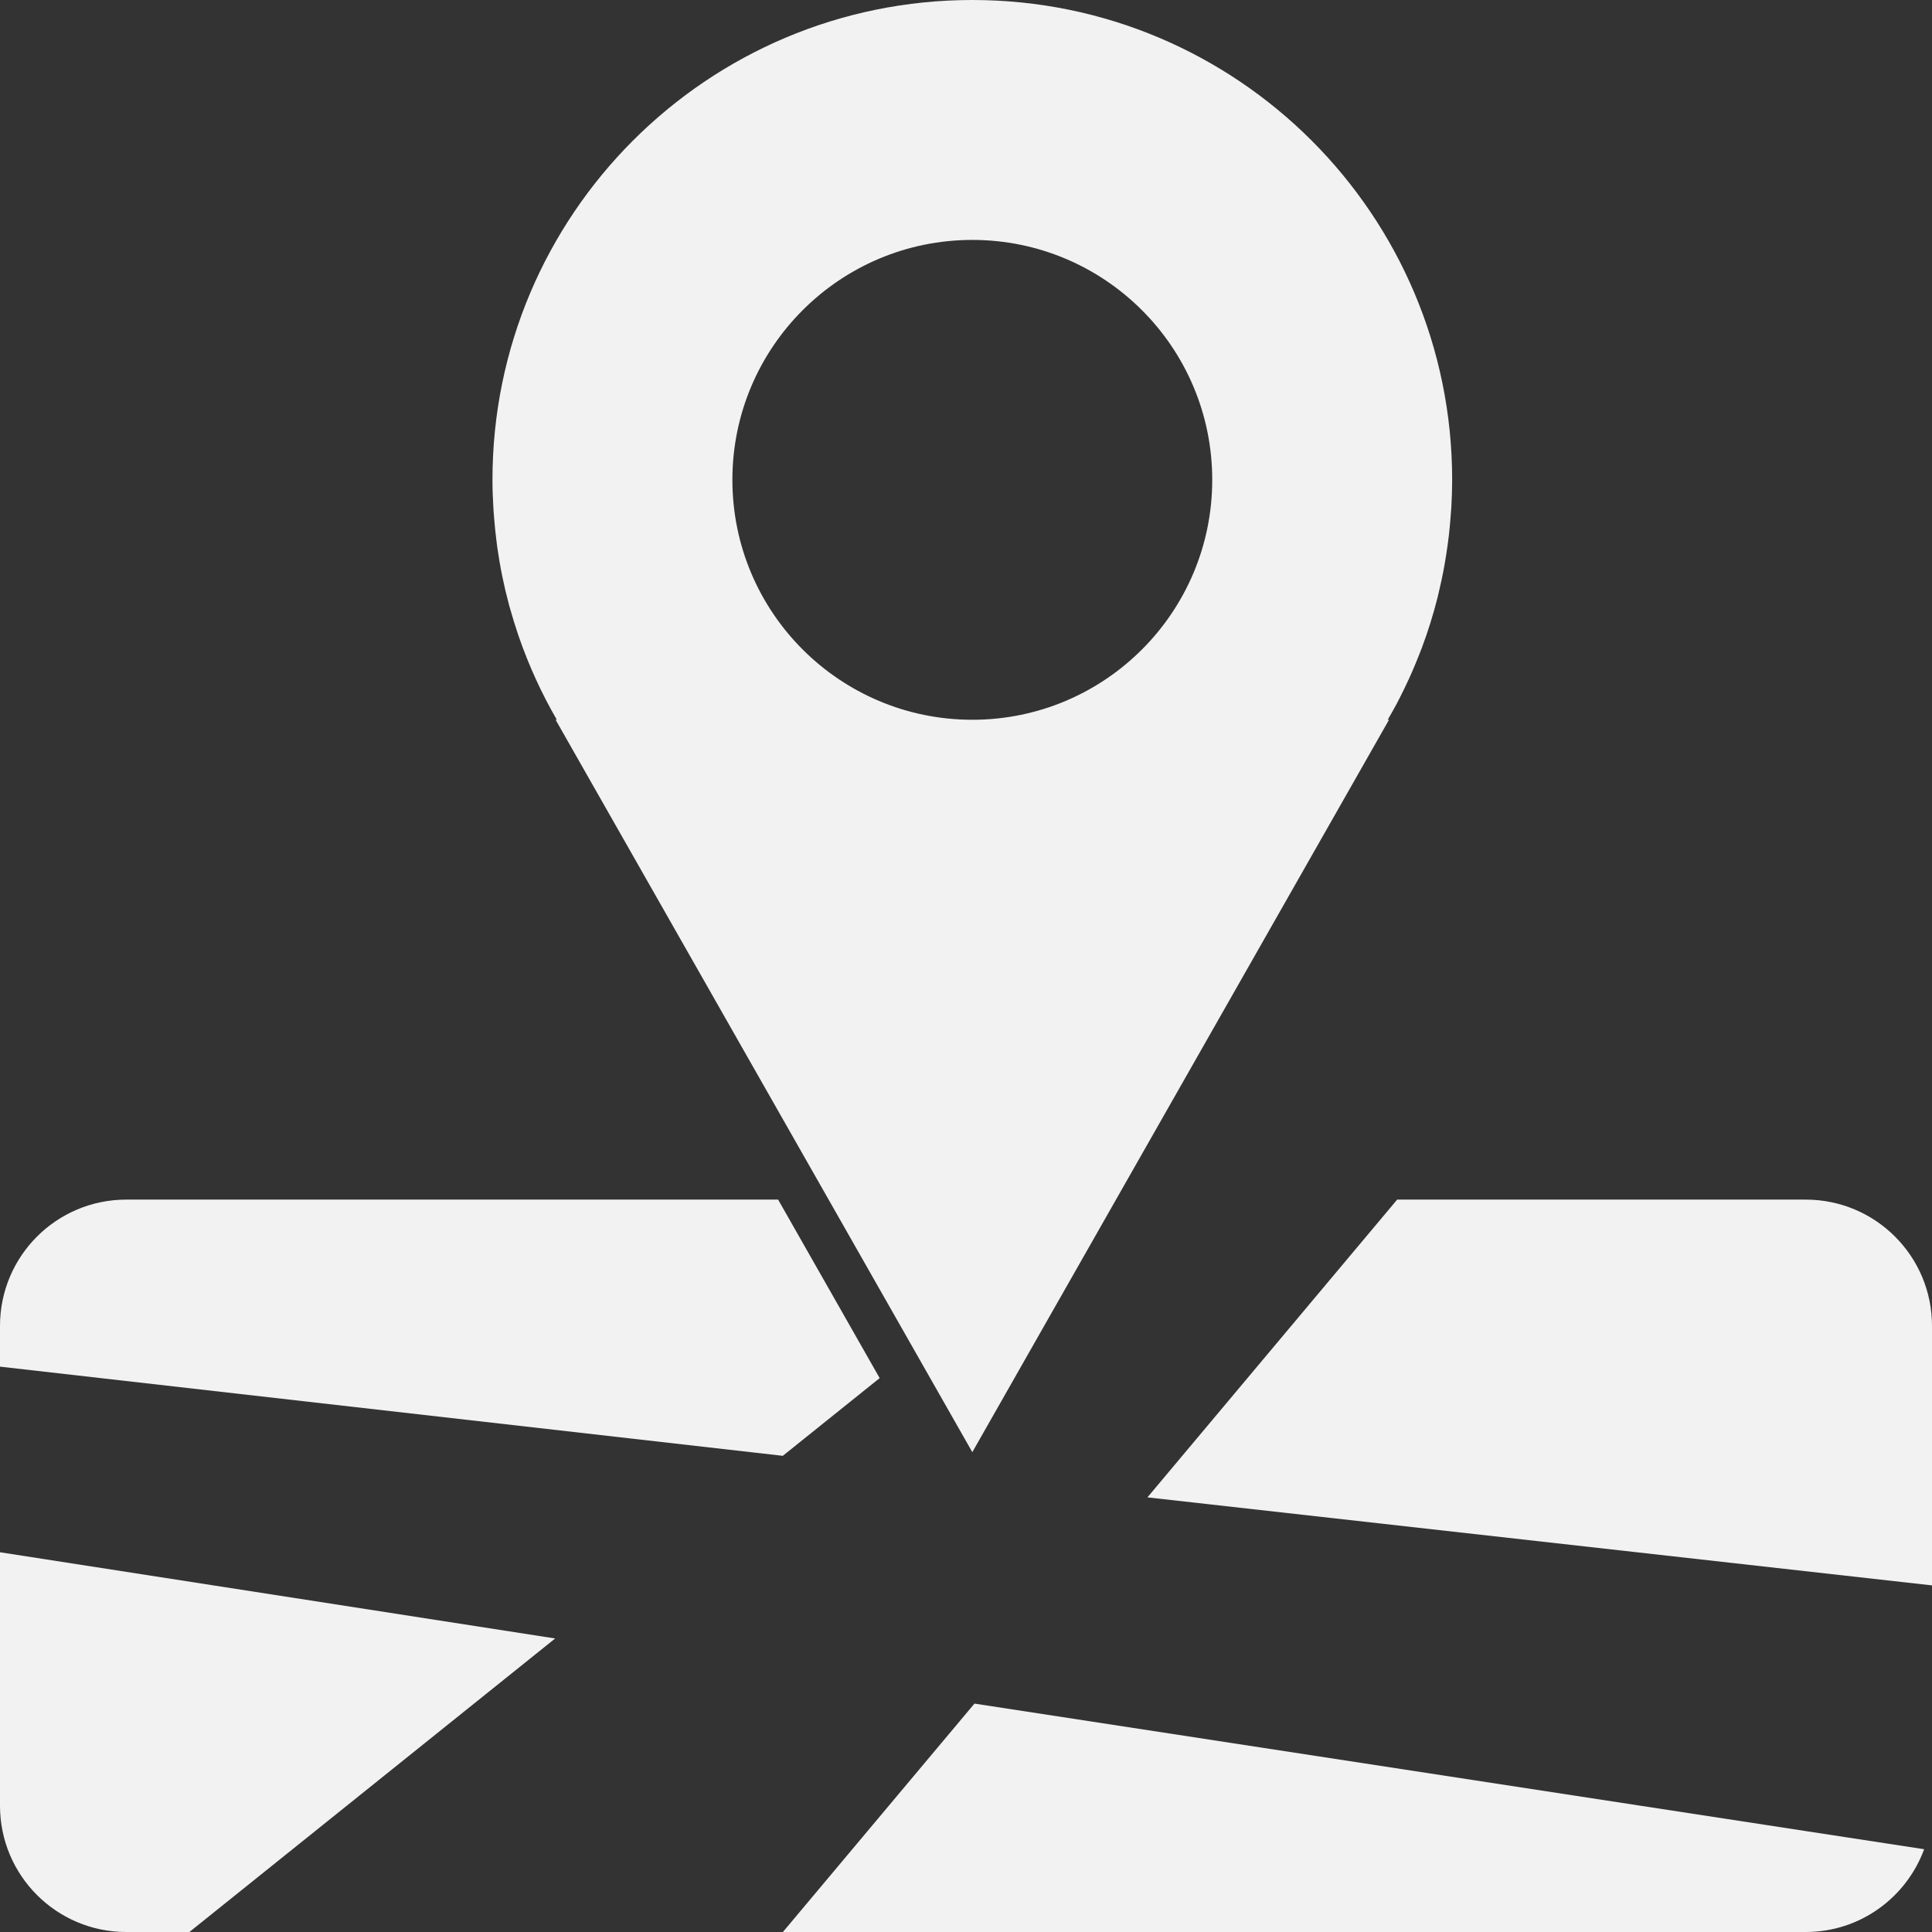 <svg xmlns="http://www.w3.org/2000/svg" xmlns:xlink="http://www.w3.org/1999/xlink" preserveAspectRatio="xMidYMid" width="153" height="153" viewBox="0 0 153 153">
  <rect x="0" y="0" width="153" height="153" fill="#333333" stroke="none"/>
  <defs>
    <style>
      .cls-1 {
        fill: #f2f2f2;
        fill-rule: evenodd;
      }
    </style>
  </defs>
  <path d="M90.868,118.580 L110.645,95.000 L143.000,95.000 C148.523,95.000 153.000,99.477 153.000,105.000 L153.000,125.551 L90.868,118.580 ZM114.882,40.859 C114.845,41.356 114.802,41.851 114.746,42.342 C114.717,42.597 114.683,42.851 114.649,43.104 C114.586,43.575 114.514,44.043 114.433,44.509 C114.392,44.750 114.351,44.991 114.304,45.231 C114.205,45.744 114.093,46.252 113.974,46.758 C113.932,46.935 113.896,47.114 113.851,47.290 C113.504,48.672 113.080,50.023 112.586,51.340 C112.530,51.488 112.469,51.634 112.412,51.782 C112.212,52.294 112.004,52.801 111.783,53.302 C111.710,53.467 111.635,53.632 111.560,53.796 C111.331,54.294 111.093,54.786 110.844,55.273 C110.775,55.408 110.707,55.543 110.637,55.678 C110.401,56.125 110.150,56.563 109.897,57.000 L110.000,57.000 L77.000,115.000 L44.000,57.000 L44.096,57.000 C44.096,57.000 44.096,57.000 44.096,57.000 C42.899,54.932 41.892,52.742 41.098,50.450 C41.071,50.375 41.046,50.299 41.021,50.223 C40.792,49.548 40.581,48.866 40.389,48.176 C40.364,48.086 40.337,47.997 40.313,47.907 C39.911,46.417 39.599,44.891 39.380,43.335 C39.352,43.136 39.329,42.935 39.304,42.735 C39.232,42.157 39.174,41.575 39.128,40.989 C39.111,40.770 39.092,40.553 39.078,40.333 C39.031,39.561 39.000,38.784 39.000,38.000 C39.000,17.013 56.013,-0.000 77.000,-0.000 C97.987,-0.000 115.000,17.013 115.000,38.000 C115.000,38.732 114.974,39.457 114.934,40.179 C114.921,40.407 114.899,40.632 114.882,40.859 ZM77.000,19.000 C66.507,19.000 58.000,27.507 58.000,38.000 C58.000,48.493 66.507,57.000 77.000,57.000 C87.493,57.000 96.000,48.493 96.000,38.000 C96.000,27.507 87.493,19.000 77.000,19.000 ZM69.663,109.135 L61.992,115.290 L-0.000,108.228 L-0.000,105.000 C-0.000,99.477 4.477,95.000 10.000,95.000 L61.621,95.000 L69.663,109.135 ZM15.000,153.000 L10.000,153.000 C4.477,153.000 -0.000,148.523 -0.000,143.000 L-0.000,122.927 L43.966,129.755 L15.000,153.000 ZM152.378,146.445 C150.973,150.268 147.310,153.000 143.000,153.000 L62.000,153.000 L77.170,134.912 L152.378,146.445 Z" class="cls-1"/>
</svg>
